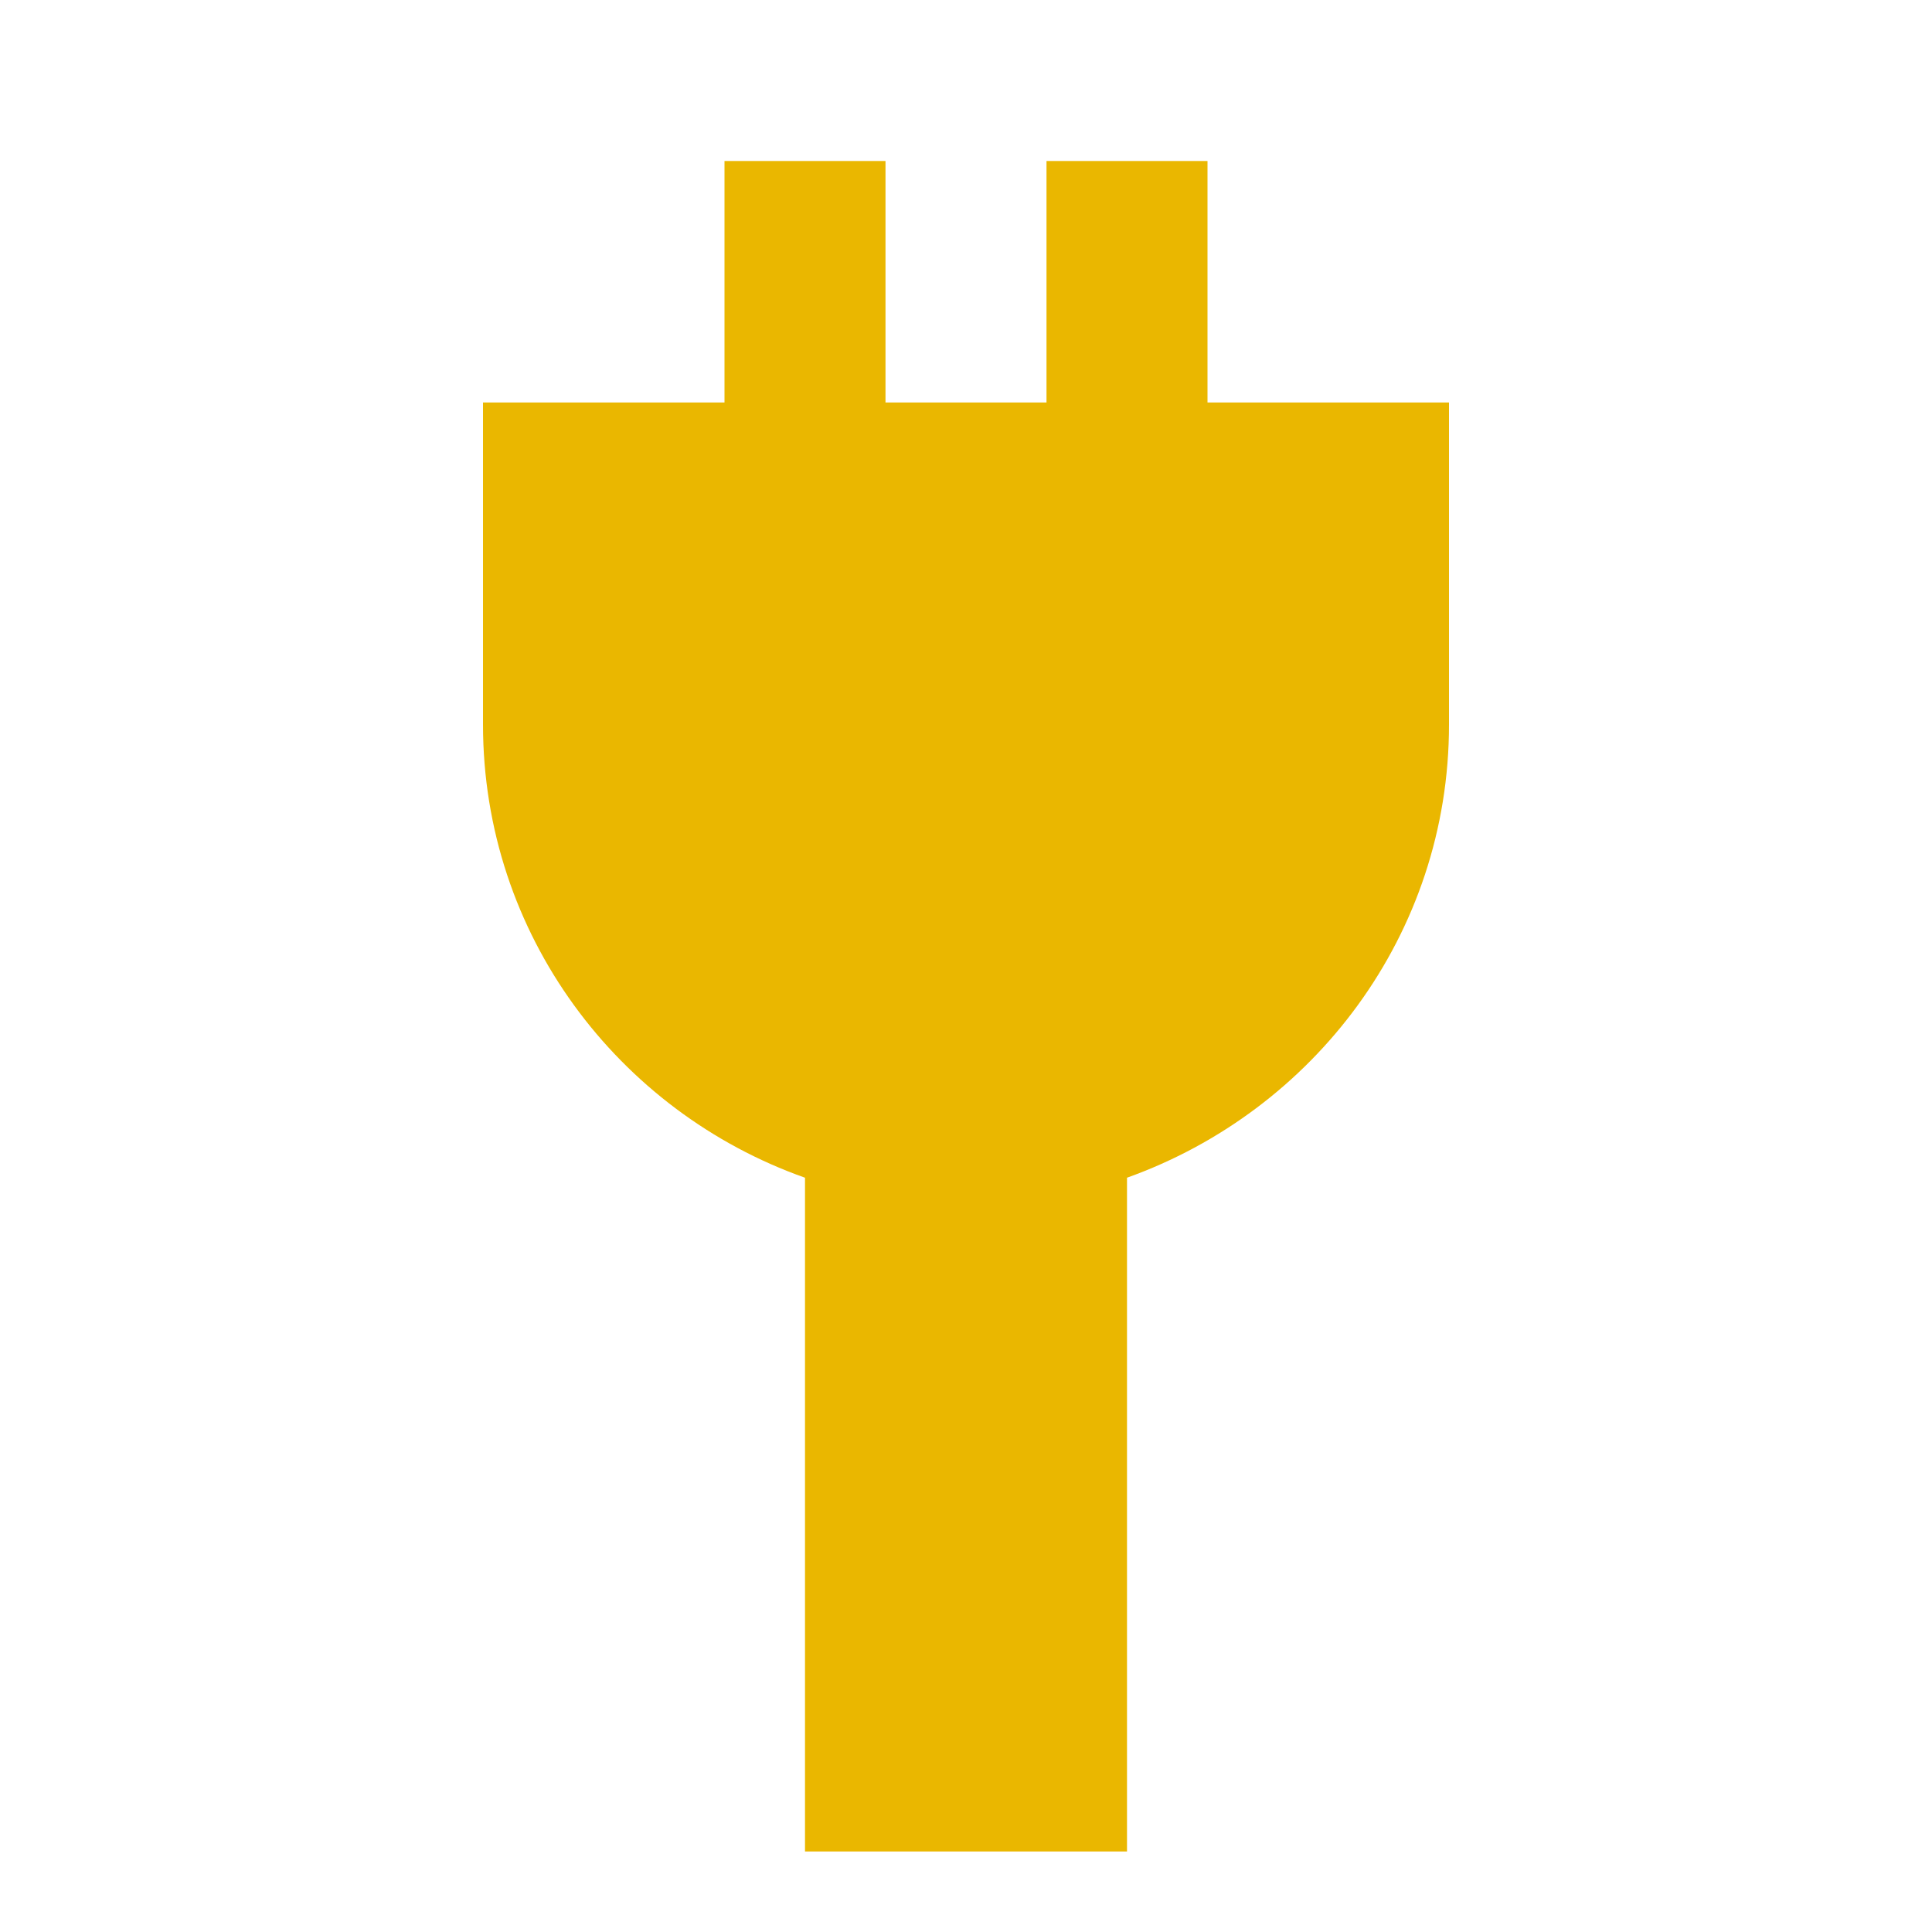<svg fill="#eab700" height="48" version="1.1" viewBox="0 0 48 48" width="48" xmlns="http://www.w3.org/2000/svg"><path d="m22 4l-4 0 0 6 4 0 0-6zM30 4l-4 0 0 6 4 0L30 4ZM12 18C12 23.22 15.36 27.62 20 29.26l0 16.74 8 0 0-16.74c4.64-1.66 8-6.04 8-11.26l0-8-24 0 0 8z" fill="#eab700"/></svg>